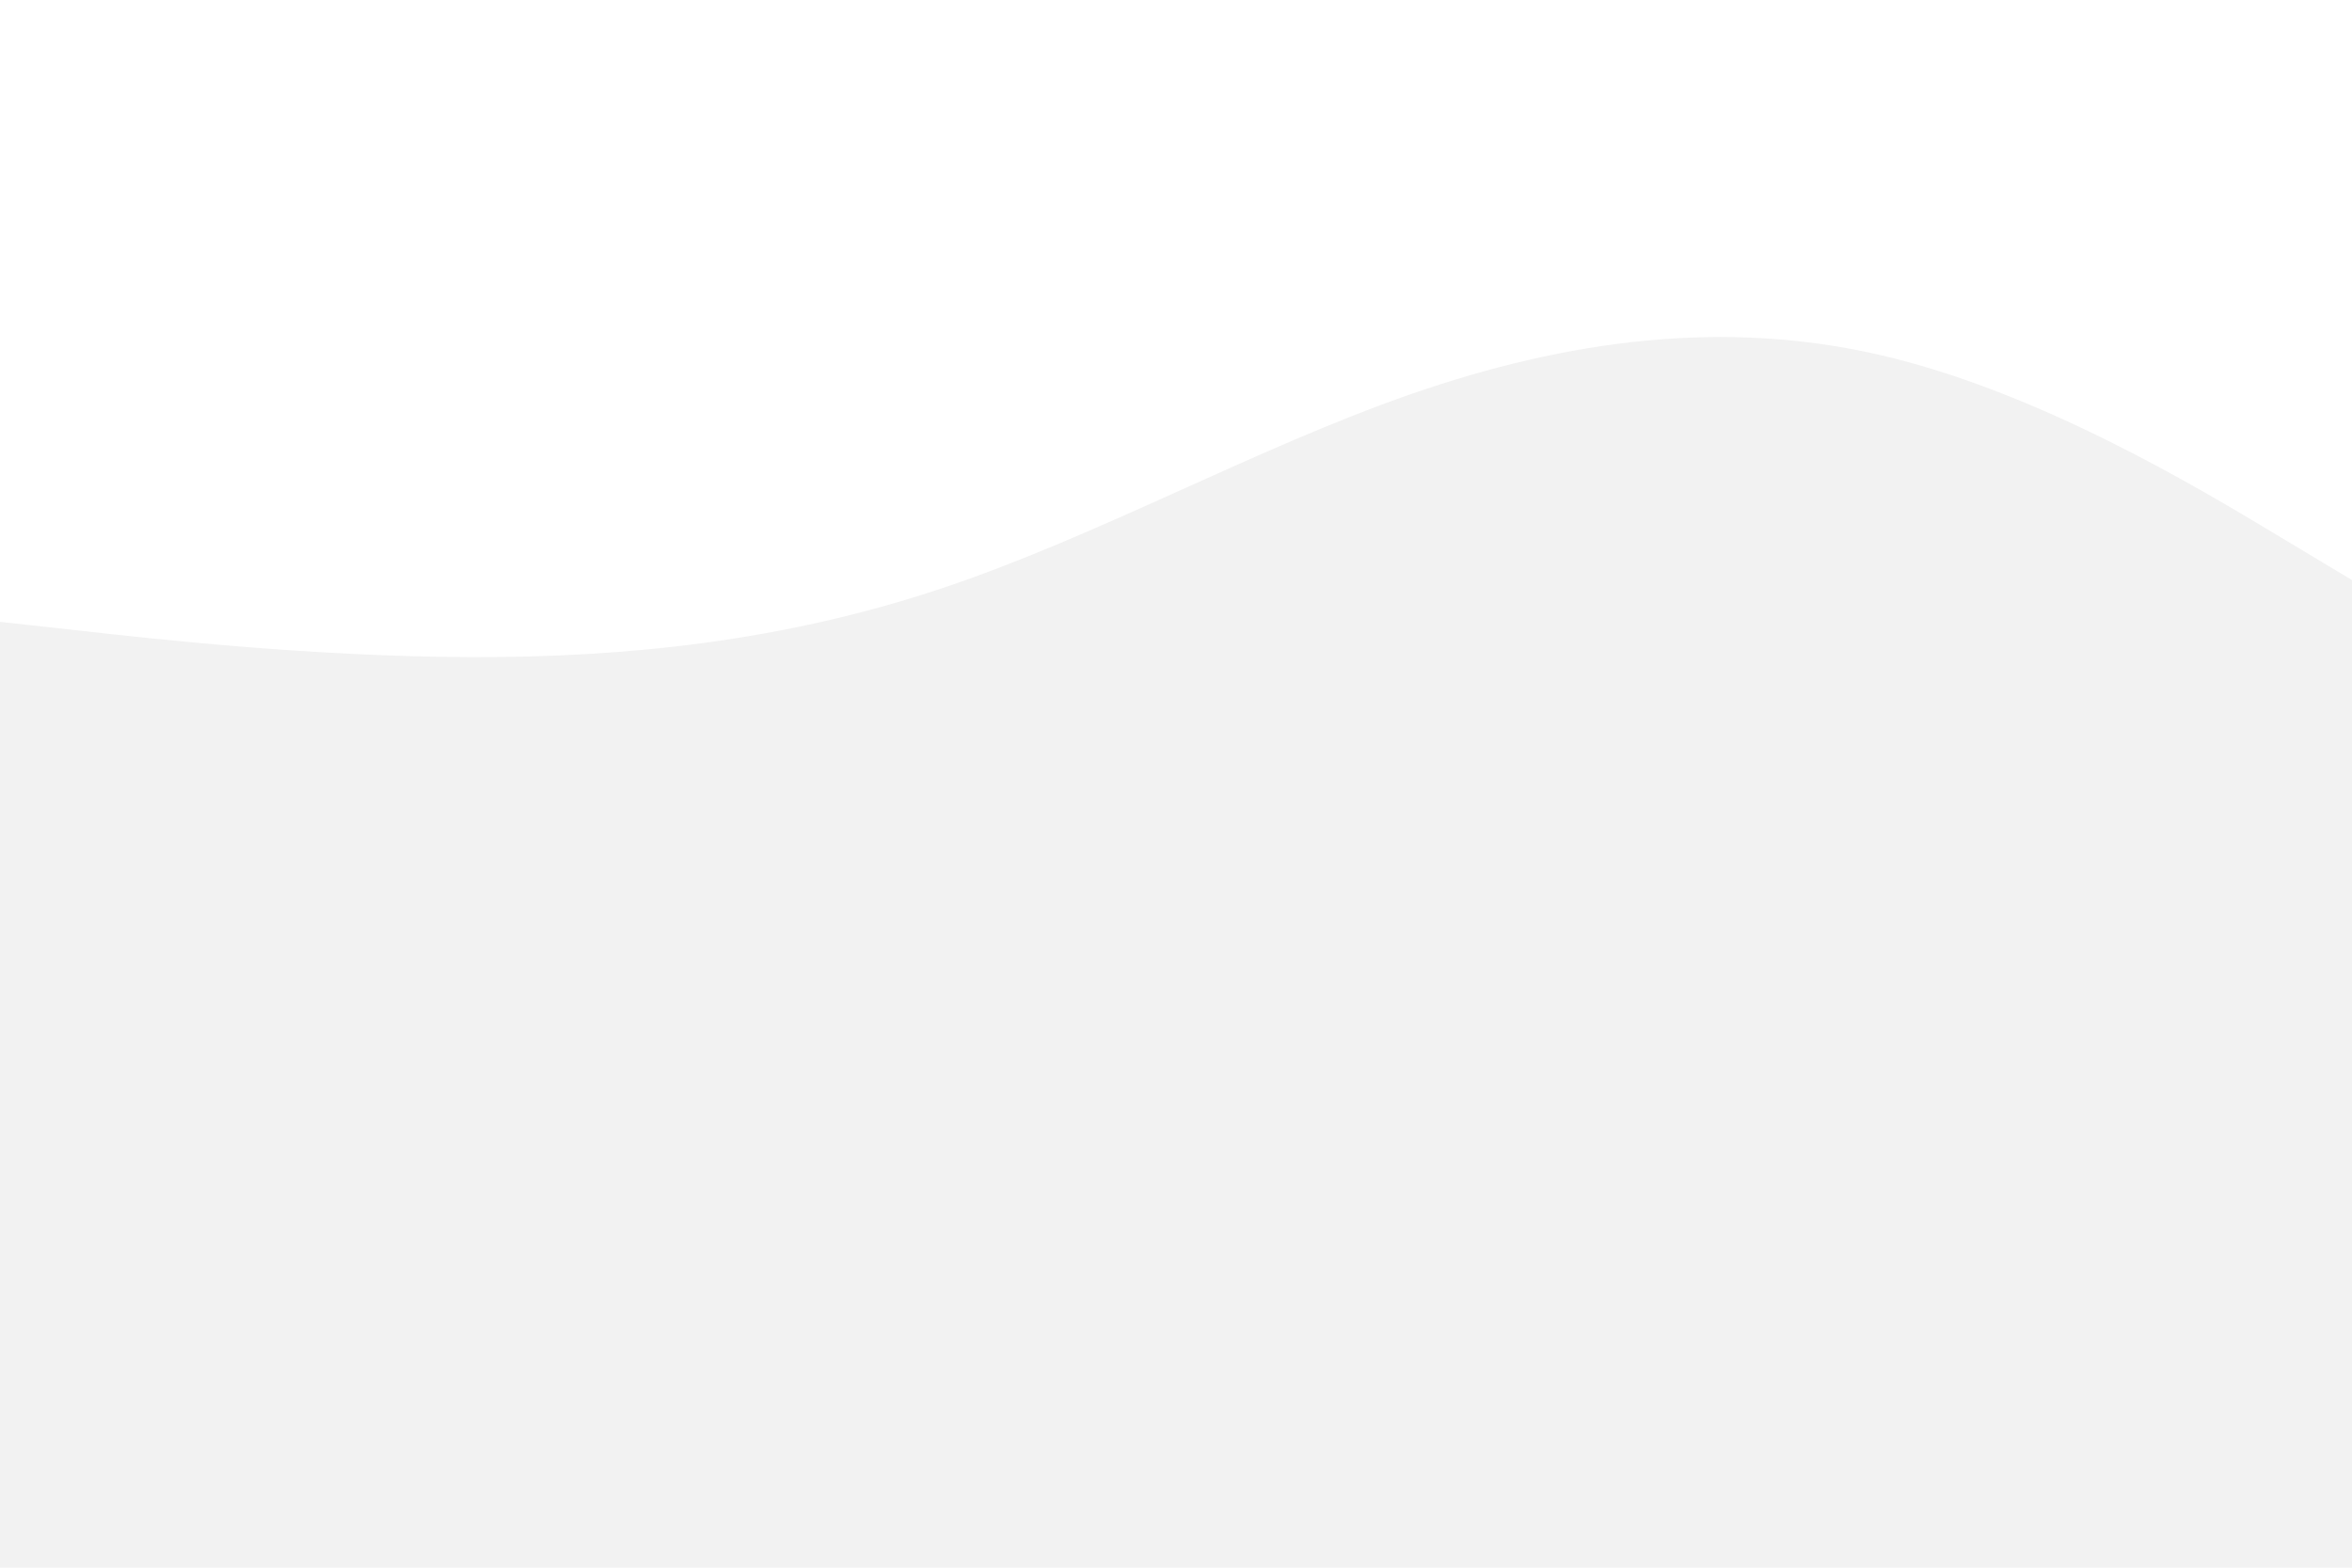 <svg id="visual" viewBox="0 0 900 600" width="900" height="600" xmlns="http://www.w3.org/2000/svg" xmlns:xlink="http://www.w3.org/1999/xlink" version="1.1"><rect x="0" y="0" width="900" height="600" fill="#f2f2f2"></rect><path d="M0 238L30 241.3C60 244.7 120 251.3 180 251.5C240 251.7 300 245.3 360 225.3C420 205.3 480 171.7 540 150.8C600 130 660 122 720 136C780 150 840 186 870 204L900 222L900 0L870 0C840 0 780 0 720 0C660 0 600 0 540 0C480 0 420 0 360 0C300 0 240 0 180 0C120 0 60 0 30 0L0 0Z" fill="#fff" stroke-linecap="round" stroke-linejoin="miter"></path></svg>